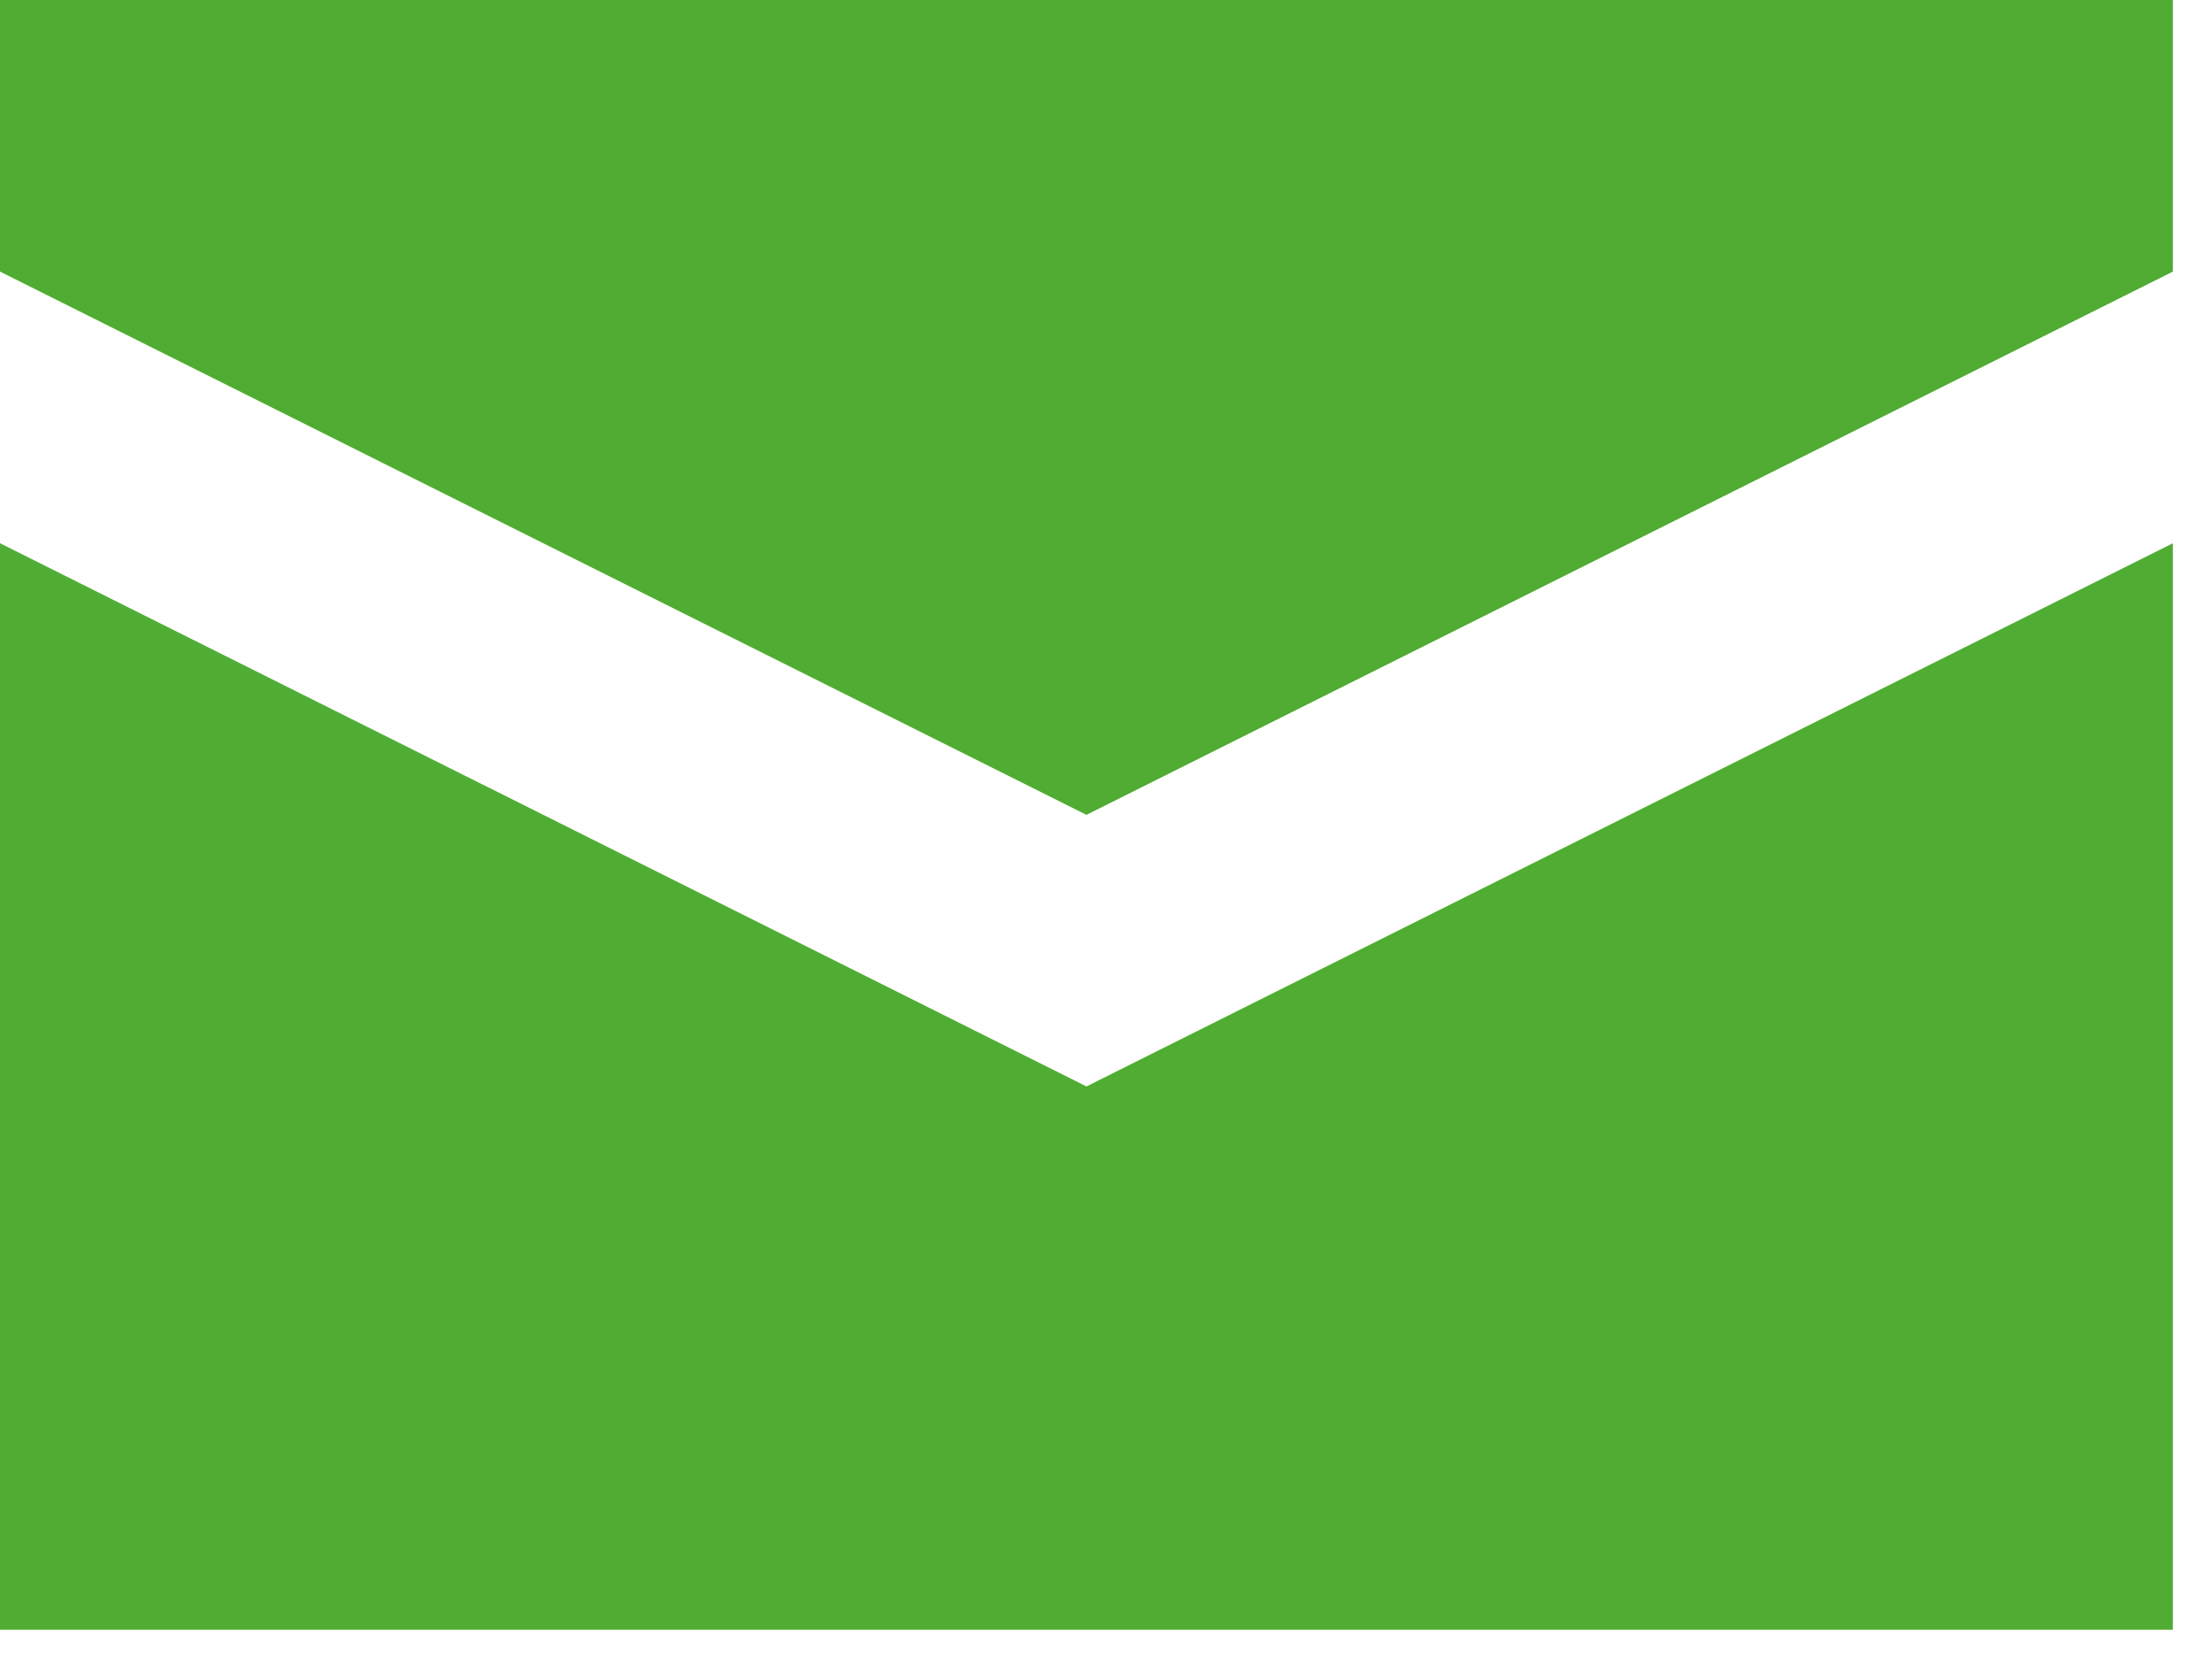<svg width="32" height="24" viewBox="0 0 32 24" fill="none" xmlns="http://www.w3.org/2000/svg">
<g id="&#240;&#159;&#166;&#134; icon &#34;envelope closed&#34;">
<path id="Vector" d="M0 0V3.929L15.717 11.788L31.434 3.929V0H0ZM0 7.859V23.576H31.434V7.859L15.717 15.717L0 7.859Z" fill="#50AC32"/>
</g>
</svg>

